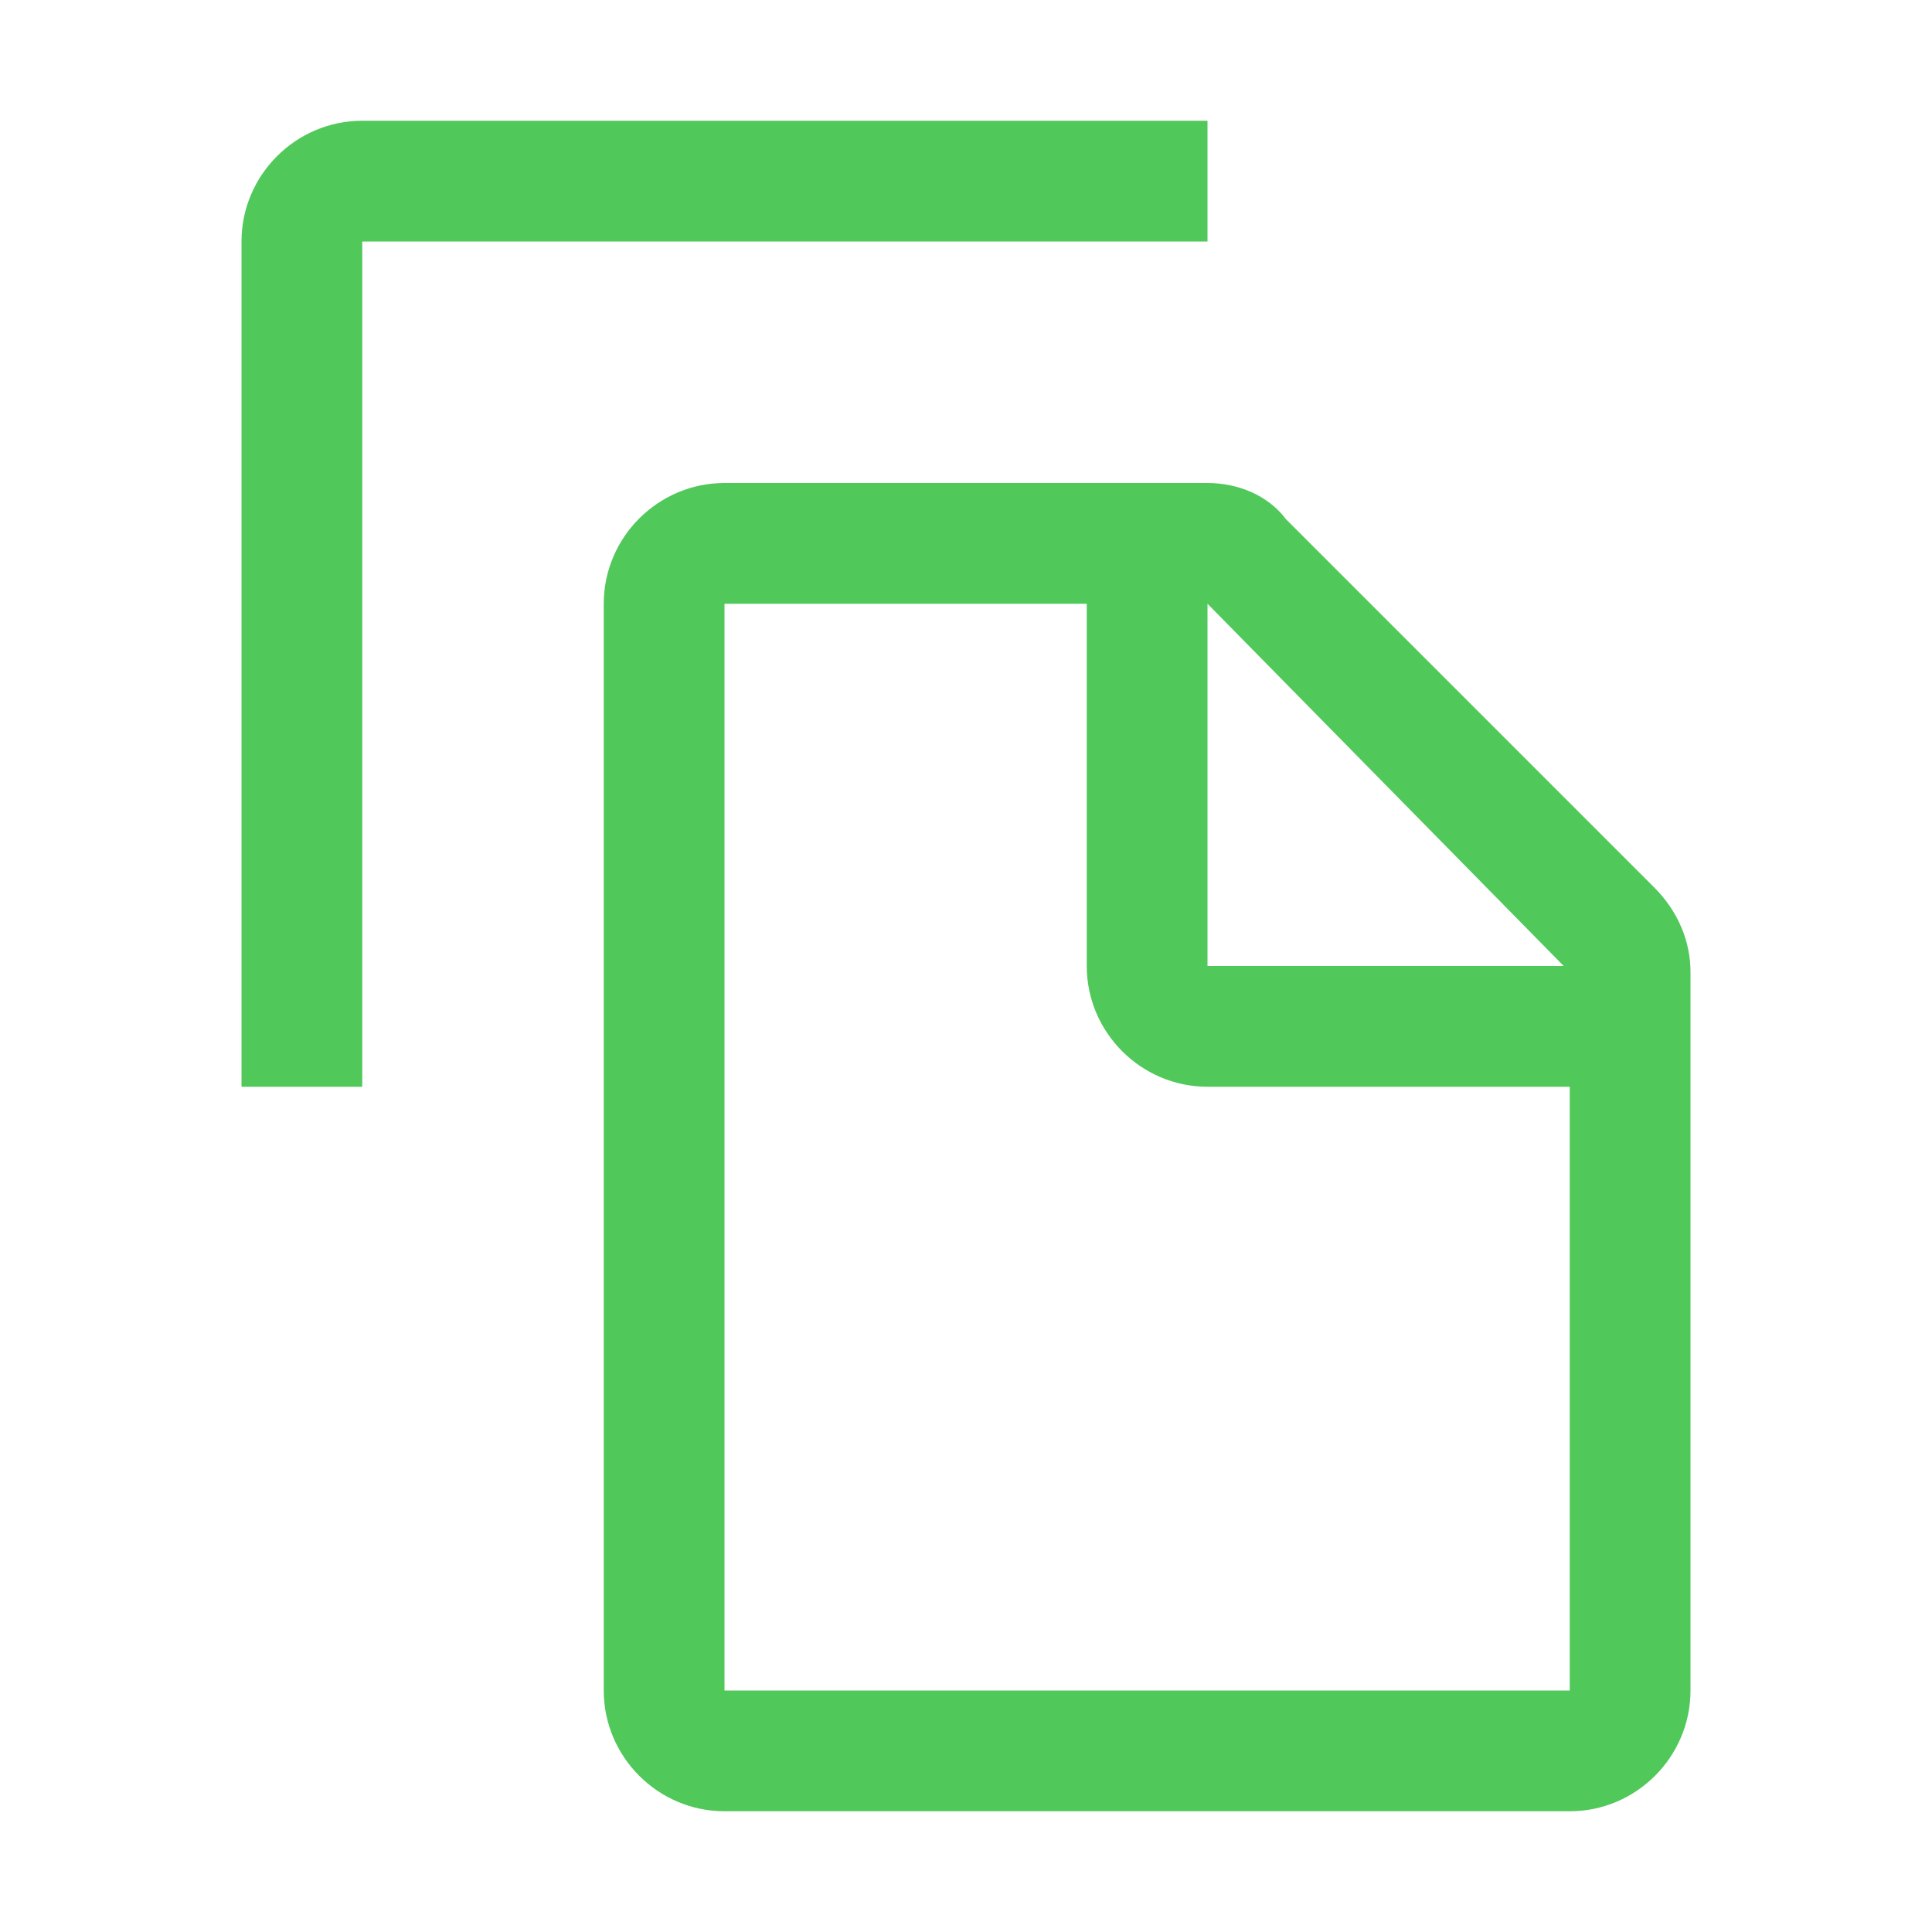 <svg width="16" height="16" viewBox="0 0 16 16" fill="none" xmlns="http://www.w3.org/2000/svg">
<path fill-rule="evenodd" clip-rule="evenodd" d="M2 9H3V2H10V1H3C2.45 1 2 1.45 2 2V9ZM10.65 4.3L13.7 7.35C13.9 7.55 14 7.8 14 8.05V14C14 14.55 13.55 15 13 15H6C5.45 15 5 14.55 5 14V5C5 4.45 5.45 4 6 4H10C10.25 4 10.5 4.1 10.65 4.3ZM12.95 8L10 5V8H12.95ZM6 5V14H13V9H10C9.45 9 9 8.55 9 8V5H6Z" fill="#50C85A"/>
</svg>
